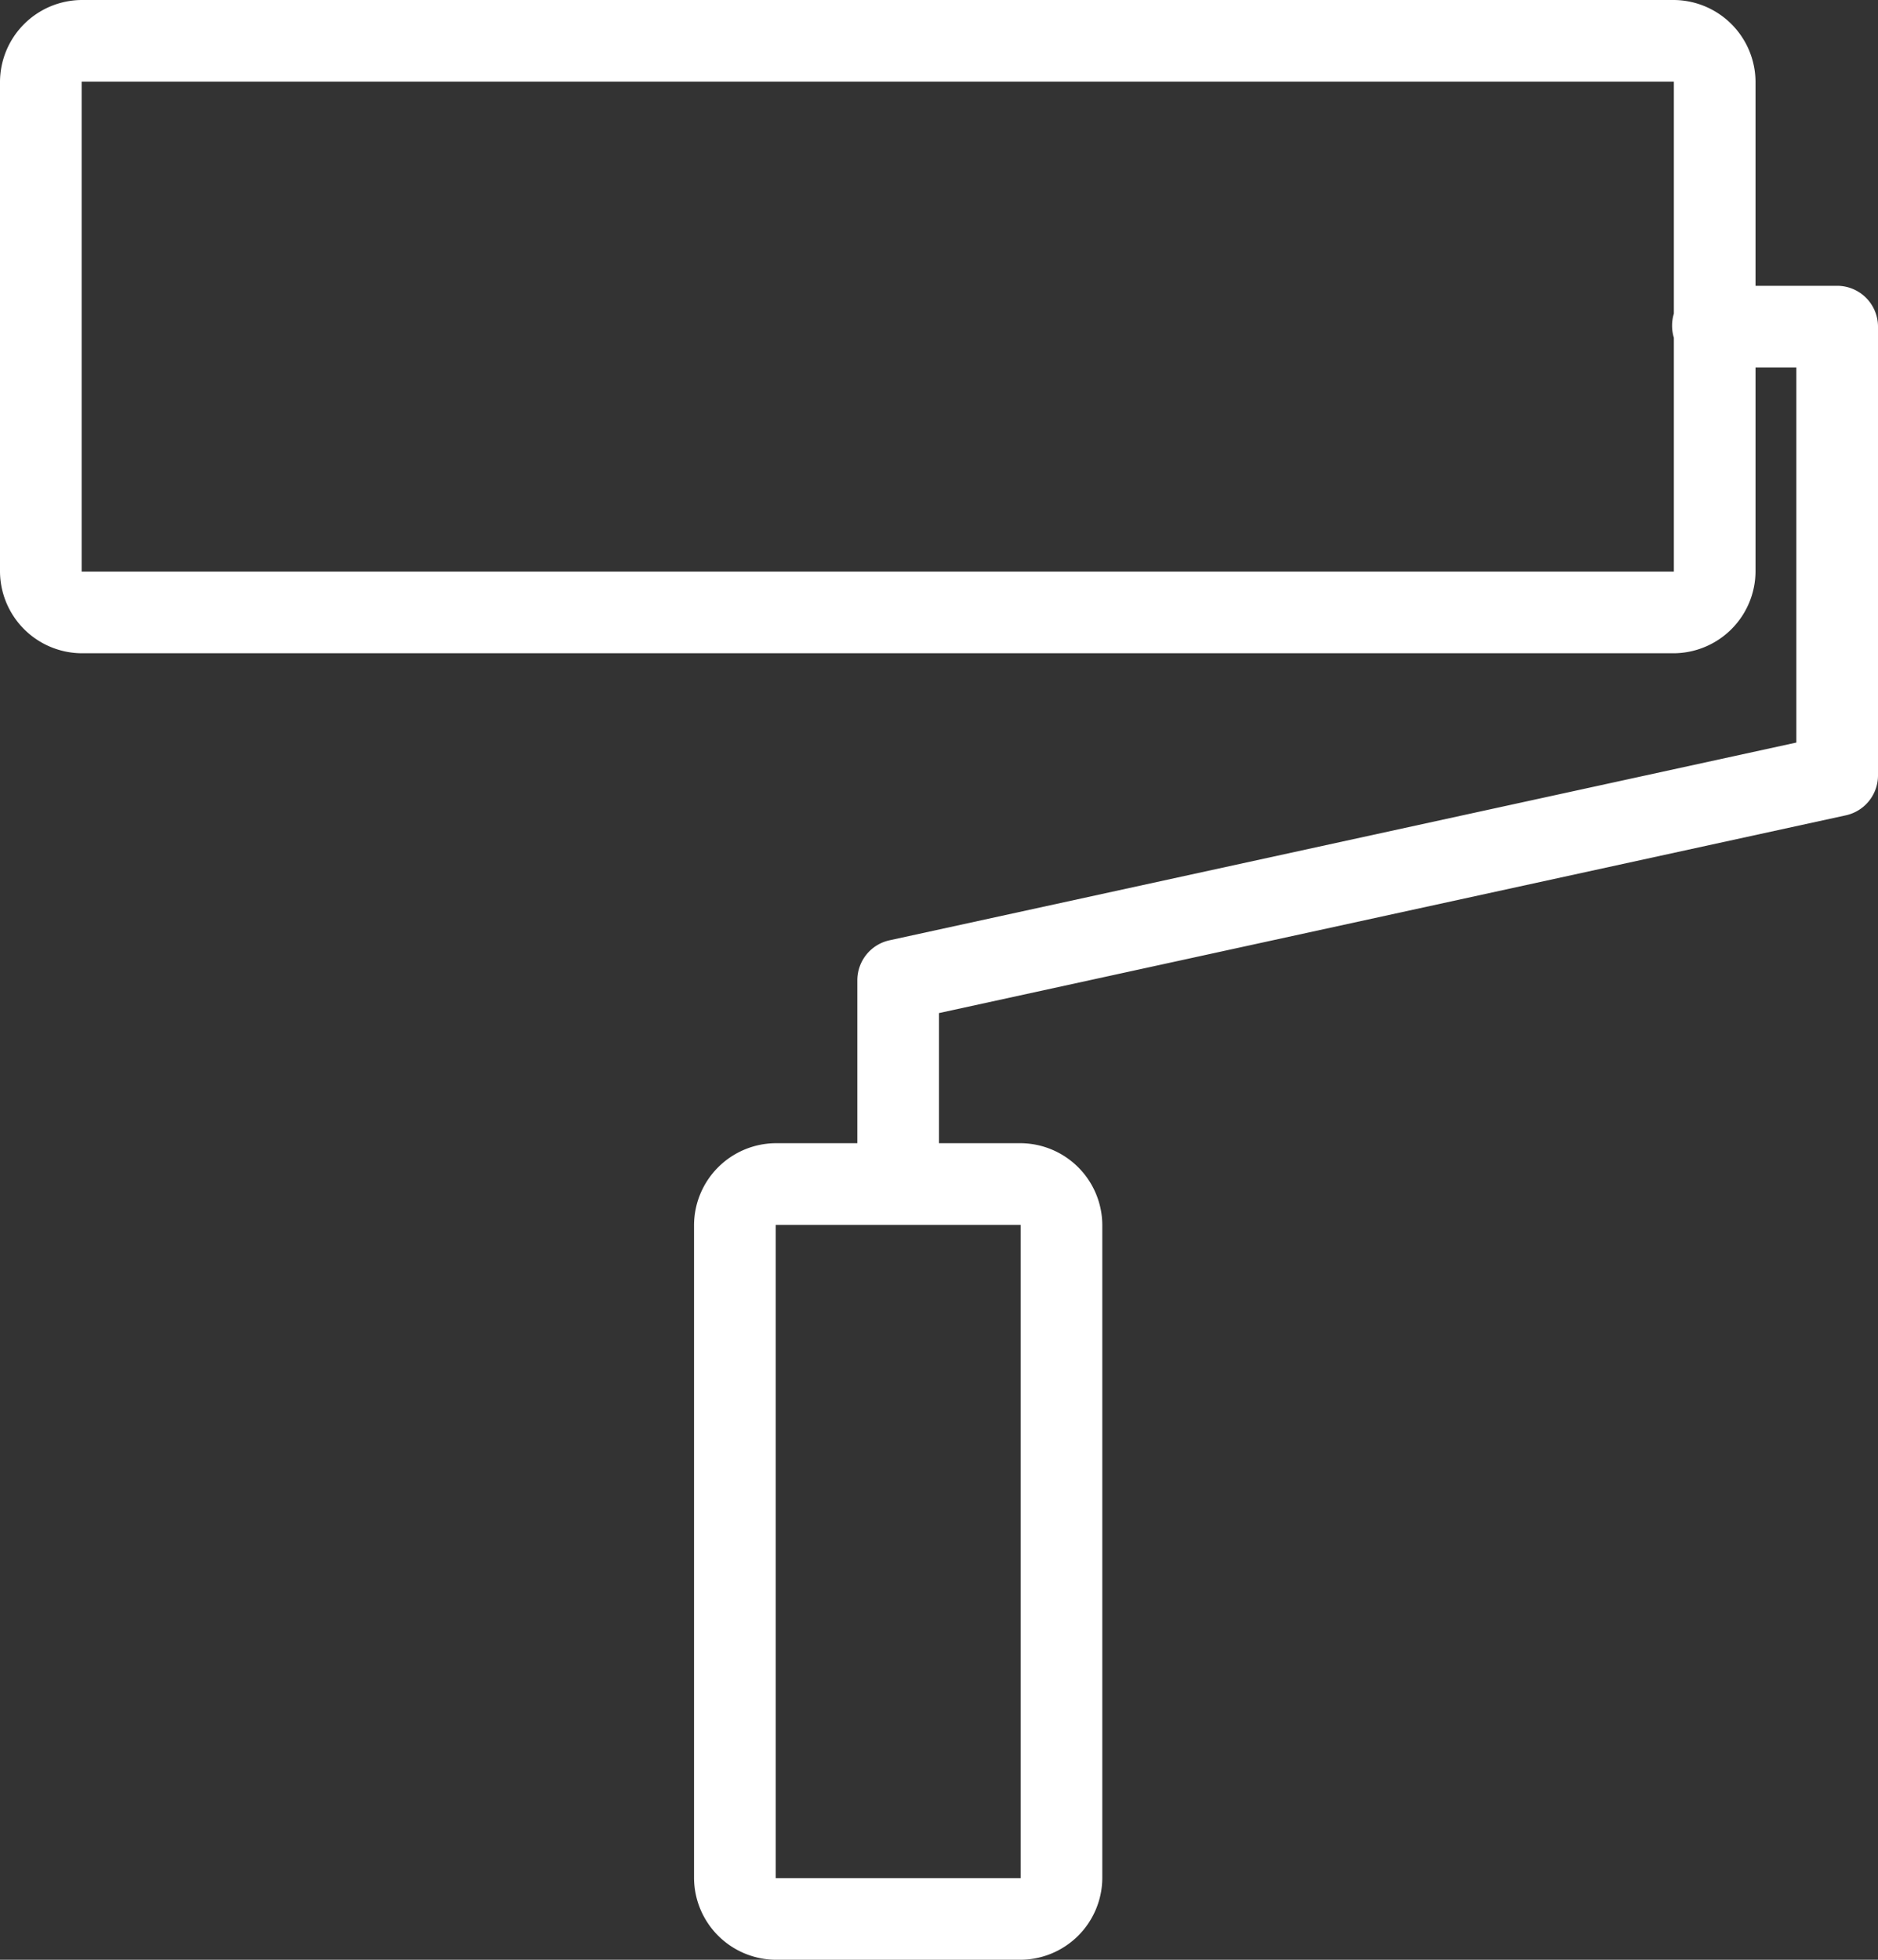 <svg xmlns="http://www.w3.org/2000/svg" width="28.75" height="30" viewBox="0 0 28.75 30">
  <rect x="0" y="0" width="28.75" height="30" fill="#333333" stroke="none"/>
  <path id="icons8-paint-roller" d="M2.25,1A1.259,1.259,0,0,0,1,2.25v7.5A1.259,1.259,0,0,0,2.25,11H26.625a1.259,1.259,0,0,0,1.25-1.25V6.625H28.5v5.742L14.613,15.395a.626.626,0,0,0-.488.605v2.5h-1.25a1.259,1.259,0,0,0-1.25,1.25v10A1.259,1.259,0,0,0,12.875,31h3.75a1.259,1.259,0,0,0,1.25-1.25v-10a1.259,1.259,0,0,0-1.25-1.25h-1.25V16.508L29.262,13.48a.626.626,0,0,0,.488-.605V6a.626.626,0,0,0-.625-.625h-1.25V2.25A1.259,1.259,0,0,0,26.625,1Zm0,1.25H26.625V5.8a.64.64,0,0,0,0,.371V9.75H2.25Zm10.625,17.5h3.75v10h-3.75Z" transform="translate(-1 -1)" fill="#fff"/>
</svg>
